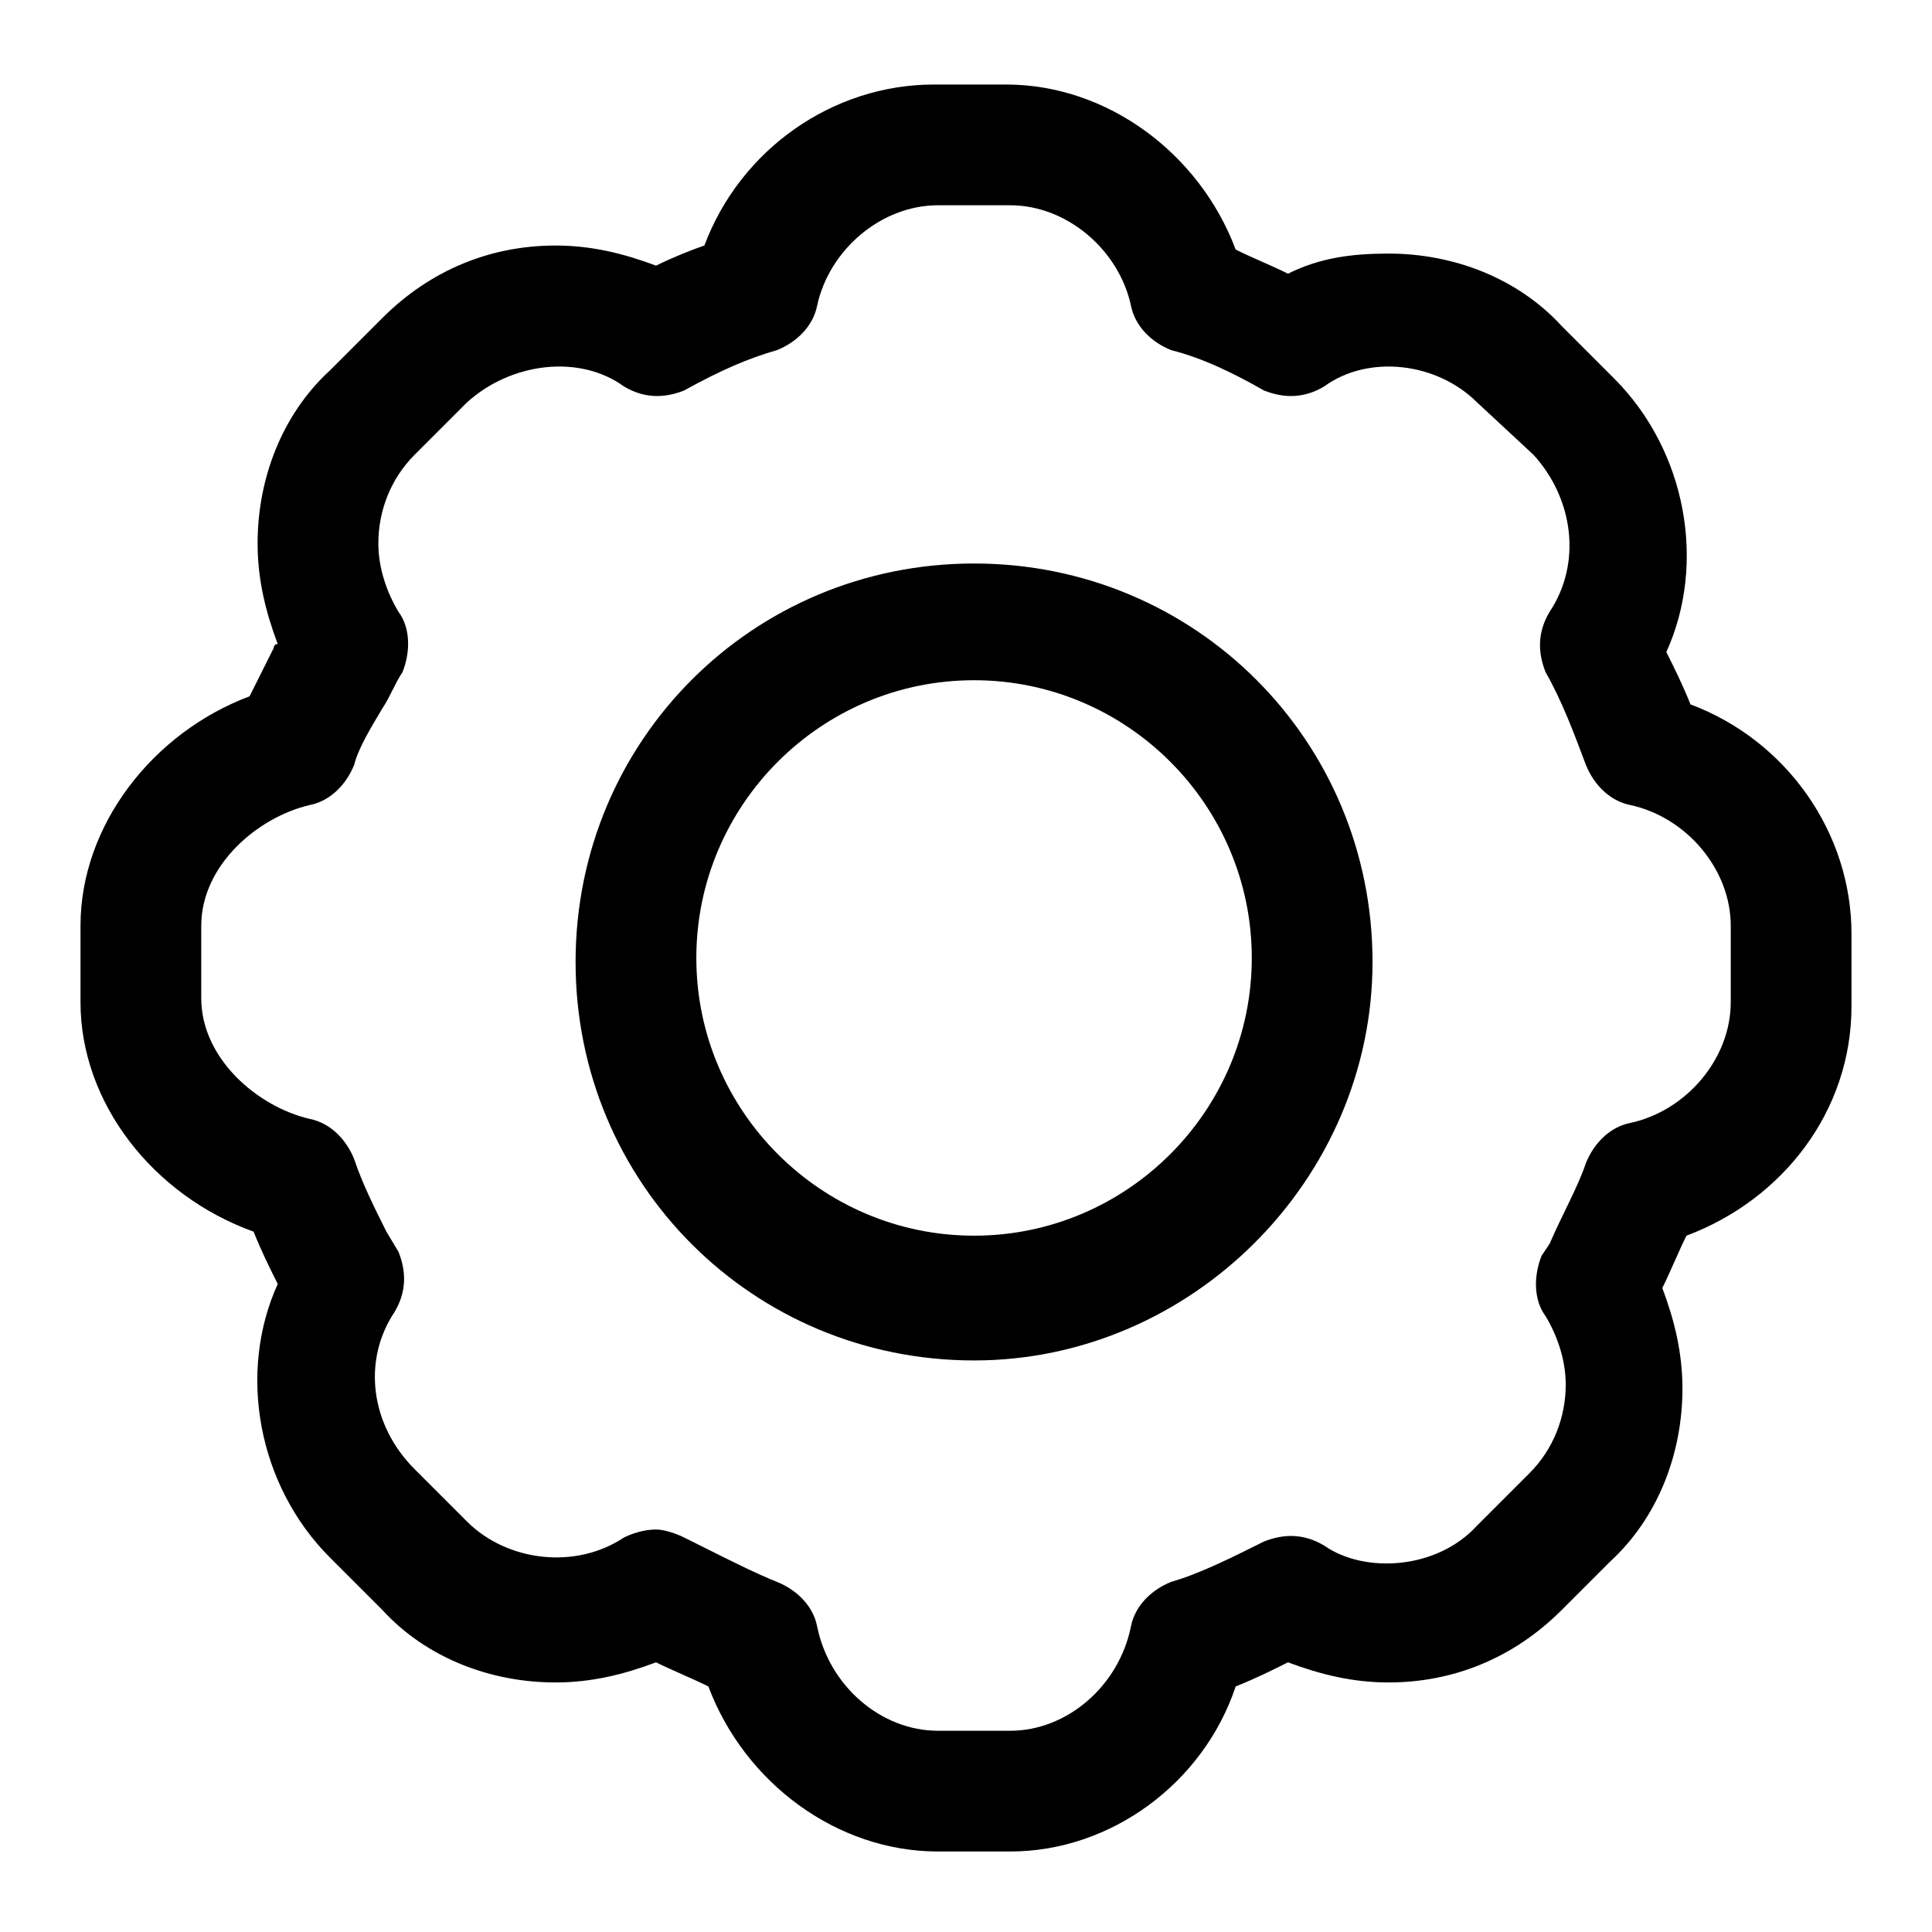 <?xml version="1.0" standalone="no"?><!DOCTYPE svg PUBLIC "-//W3C//DTD SVG 1.1//EN" "http://www.w3.org/Graphics/SVG/1.1/DTD/svg11.dtd"><svg t="1637147344153" class="icon" viewBox="0 0 1024 1024" version="1.1" xmlns="http://www.w3.org/2000/svg" p-id="21748" xmlns:xlink="http://www.w3.org/1999/xlink" width="32" height="32"><defs><style type="text/css"></style></defs><path d="M535.467 981.333l-38.4 0c-53.333 0-102.4-36.267-121.6-87.467-8.533-4.267-19.2-8.533-27.733-12.8-17.067 6.4-34.133 10.667-53.333 10.667-34.133 0-68.267-12.8-91.733-38.4l-27.733-27.733c-38.4-38.4-49.067-98.133-27.733-145.067-4.267-8.533-8.533-17.067-12.8-27.733C81.067 633.6 42.667 584.533 42.667 531.2L42.667 490.667c0-53.333 38.4-102.4 89.6-121.6 4.267-8.533 8.533-17.067 12.8-25.6 0 0 0-2.133 2.133-2.133-6.4-17.067-10.667-34.133-10.667-53.333 0-34.133 12.8-68.267 38.4-91.733l27.733-27.733c25.6-25.6 57.6-38.4 91.733-38.4 19.2 0 36.267 4.267 53.333 10.667 8.533-4.267 19.2-8.533 25.6-10.667 19.2-51.2 68.267-85.333 121.6-85.333l38.4 0c53.333 0 102.4 36.267 121.6 87.467 8.533 4.267 19.2 8.533 27.733 12.8 17.067-8.533 34.133-10.667 53.333-10.667 34.133 0 68.267 12.8 91.733 38.4l27.733 27.733c38.4 38.4 49.067 98.133 27.733 145.067 4.267 8.533 8.533 17.067 12.8 27.733 51.2 19.2 85.333 68.267 85.333 121.6l0 38.4c0 55.467-36.267 102.4-87.467 121.6-4.267 8.533-8.533 19.2-12.8 27.733 6.4 17.067 10.667 34.133 10.667 53.333 0 34.133-12.8 68.267-38.4 91.733L827.733 853.333c-25.6 25.6-57.6 38.4-91.733 38.4-19.2 0-36.267-4.267-53.333-10.667-8.533 4.267-17.067 8.533-27.733 12.8C637.867 945.067 588.8 981.333 535.467 981.333zM347.733 810.667c4.267 0 10.667 2.133 14.933 4.267l12.8 6.4c12.8 6.4 25.6 12.8 36.267 17.067 10.667 4.267 19.2 12.8 21.333 23.467 6.4 32 34.133 55.467 64 55.467l38.4 0c29.867 0 57.6-23.467 64-55.467 2.133-10.667 10.667-19.2 21.333-23.467 14.933-4.267 32-12.8 49.067-21.333 10.667-4.267 21.333-4.267 32 2.133 21.333 14.933 59.733 12.8 81.067-10.667l27.733-27.733c12.8-12.8 19.2-29.867 19.2-46.933 0-12.8-4.267-25.6-10.667-36.267-6.4-8.533-6.4-21.333-2.133-32l4.267-6.4c6.4-14.933 14.933-29.867 19.2-42.667 4.267-10.667 12.8-19.2 23.467-21.333 29.867-6.4 53.333-34.133 53.333-64L917.333 490.667c0-29.867-23.467-57.6-53.333-64-10.667-2.133-19.2-10.667-23.467-21.333-6.4-17.067-12.8-34.133-21.333-49.067-4.267-10.667-4.267-21.333 2.133-32 17.067-25.6 12.8-59.733-8.533-83.2L782.933 213.333c-21.333-21.333-57.6-25.6-81.067-8.533-10.667 6.4-21.333 6.4-32 2.133-14.933-8.533-32-17.067-49.067-21.333-10.667-4.267-19.2-12.8-21.333-23.467-6.4-29.867-34.133-53.333-64-53.333l-38.4 0c-29.867 0-57.6 23.467-64 53.333-2.133 10.667-10.667 19.2-21.333 23.467-14.933 4.267-29.867 10.667-49.067 21.333-10.667 4.267-21.333 4.267-32-2.133C307.2 187.733 270.933 192 247.467 213.333l-27.733 27.733c-12.8 12.8-19.2 29.867-19.2 46.933 0 12.8 4.267 25.6 10.667 36.267 6.4 8.533 6.4 21.333 2.133 32-4.267 6.4-6.4 12.8-10.667 19.2-6.4 10.667-12.8 21.333-14.933 29.867-4.267 10.667-12.8 19.2-23.467 21.333C136.533 433.067 106.667 458.667 106.667 490.667l0 38.4c0 32 29.867 57.6 57.6 64 10.667 2.133 19.2 10.667 23.467 21.333 4.267 12.8 10.667 25.6 17.067 38.4l6.4 10.667c4.267 10.667 4.267 21.333-2.133 32-17.067 25.6-12.8 59.733 10.667 83.2l27.733 27.733c21.333 21.333 57.6 25.6 83.2 8.533C334.933 812.8 341.333 810.667 347.733 810.667zM516.267 721.067c-117.333 0-211.2-93.867-211.2-211.2 0-117.333 93.867-211.2 211.2-211.2s211.2 93.867 211.2 211.2C727.467 625.067 631.467 721.067 516.267 721.067zM516.267 360.533c-81.067 0-147.2 66.133-147.2 147.2s66.133 147.2 147.2 147.2 147.2-66.133 147.2-147.2S597.333 360.533 516.267 360.533z" p-id="21749"></path></svg>